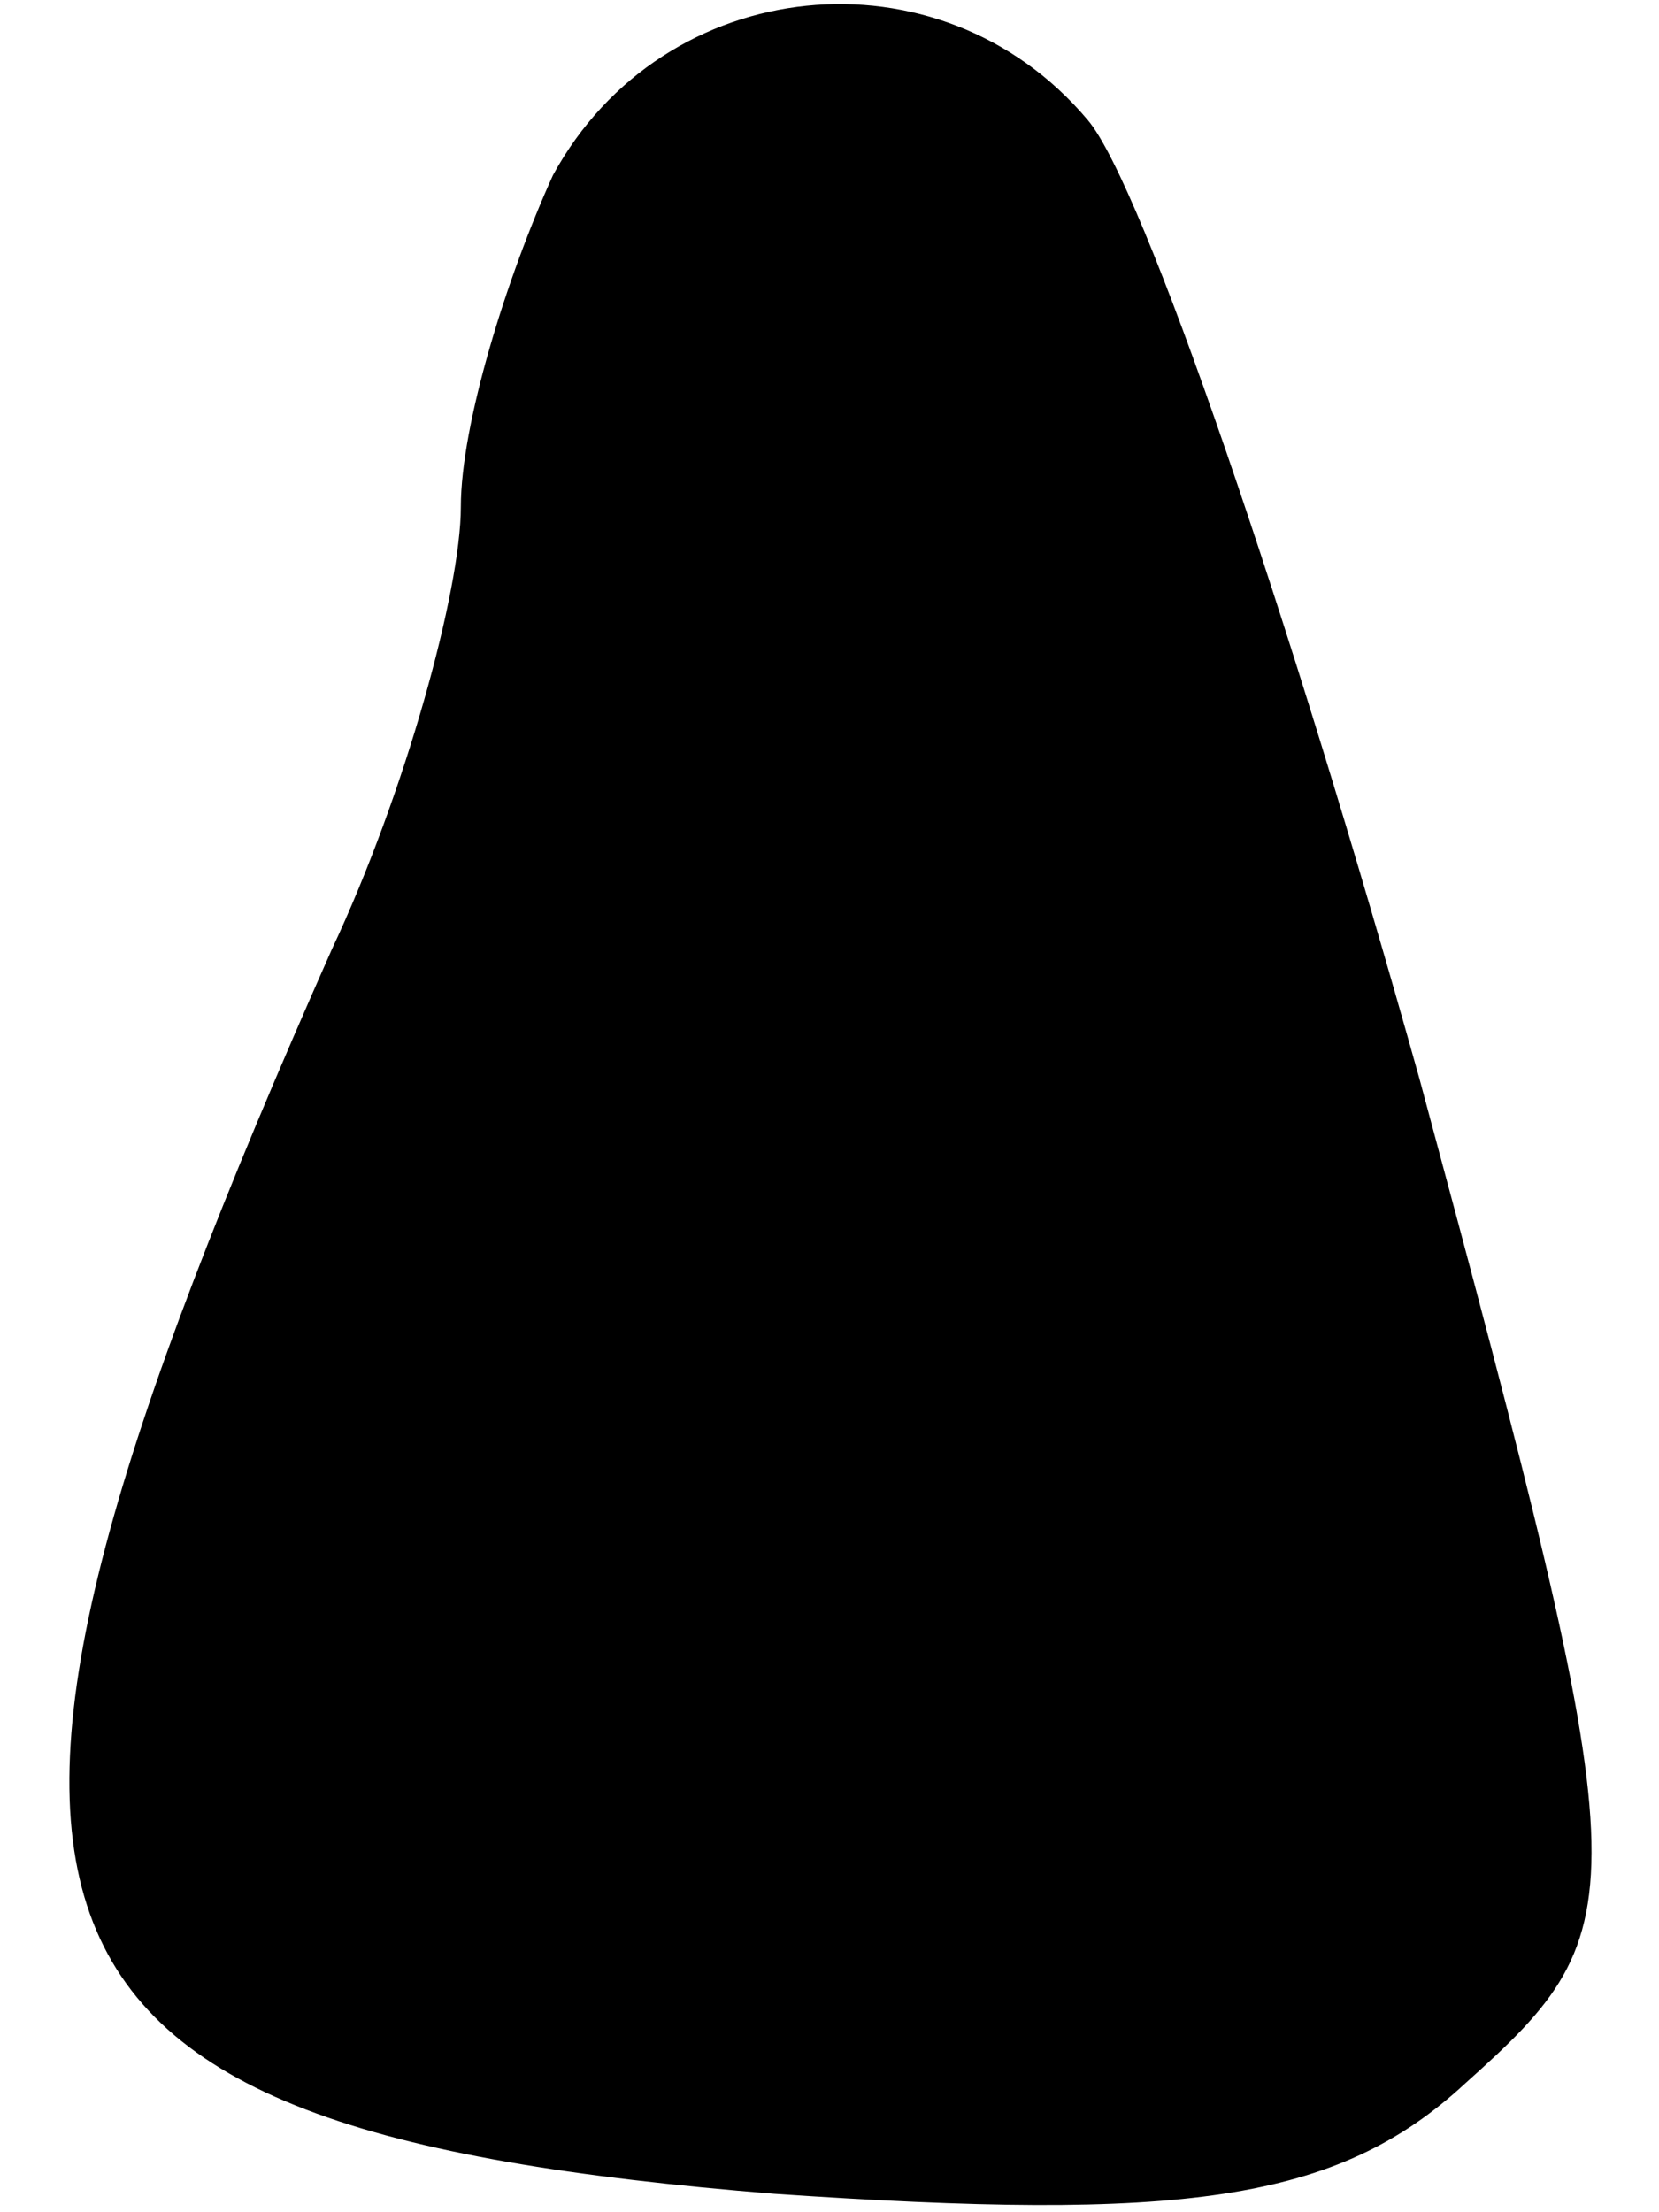 <?xml version="1.0" standalone="no"?>
<!DOCTYPE svg PUBLIC "-//W3C//DTD SVG 20010904//EN"
 "http://www.w3.org/TR/2001/REC-SVG-20010904/DTD/svg10.dtd">
<svg version="1.0" xmlns="http://www.w3.org/2000/svg"
 width="18pt" height="24pt" viewBox="0 0 18 24"
 preserveAspectRatio="xMidYMid meet">
<g transform="translate(0,24) scale(0.1,-0.1)"
fill="#000000" stroke="none">
<path fill="#000000" stroke="none" d="M60 221 c-5 -11 -10 -27 -10 -36 0 -9
-6 -31 -14 -48 -47 -106 -39 -128 48 -135 44 -3 61 -1 75 12 19 17 19 20 -5
109 -14 50 -30 97 -36 104 -16 19 -46 16 -58 -6z"/>
</g>
</svg>
